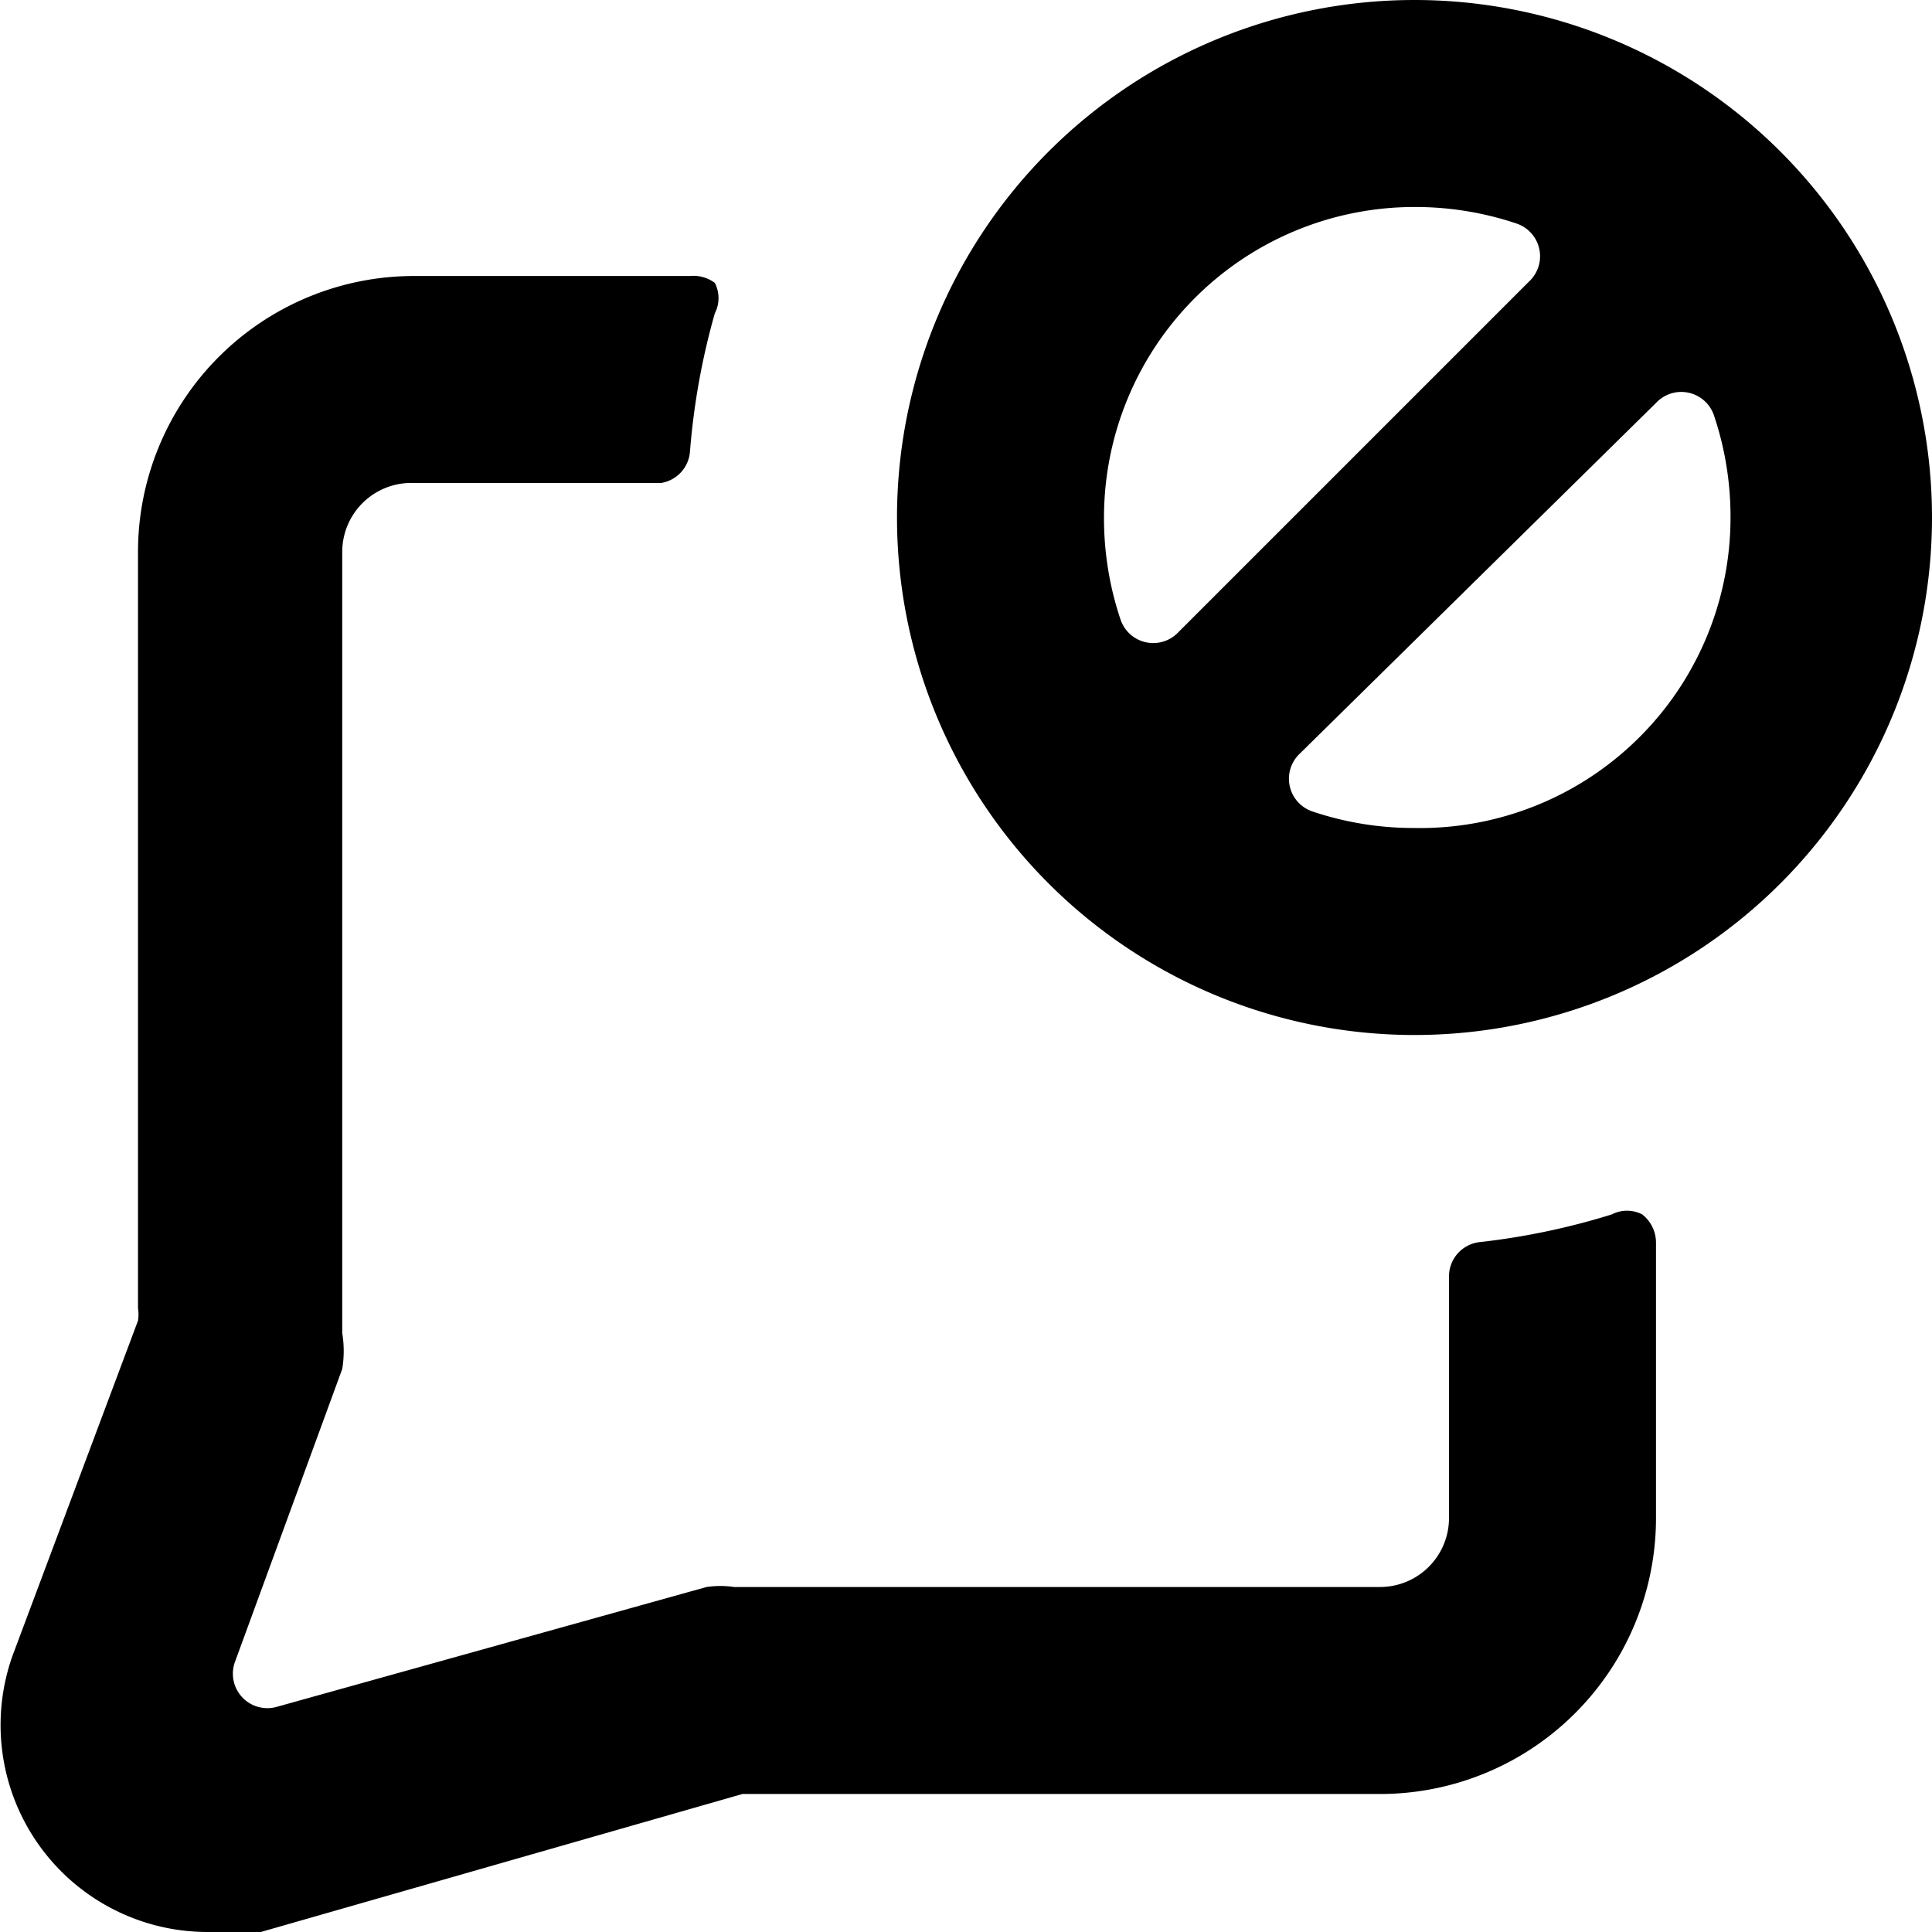 <svg xmlns="http://www.w3.org/2000/svg" viewBox="0 0 14 14">
  <g>
    <path d="M10.25,0A3.75,3.75,0,1,0,14,3.75,3.75,3.75,0,0,0,10.25,0Zm0,1.5a2.3,2.3,0,0,1,.74.12.25.25,0,0,1,.09.42L8.54,4.58a.25.25,0,0,1-.42-.09A2.3,2.3,0,0,1,8,3.75,2.25,2.25,0,0,1,10.25,1.5Zm0,4.5a2.3,2.3,0,0,1-.74-.12.25.25,0,0,1-.09-.42L12,2.92a.25.25,0,0,1,.42.09,2.3,2.3,0,0,1,.12.74A2.25,2.25,0,0,1,10.25,6Z" style="fill: #000001"/>
    <path d="M10.73,9a.25.25,0,0,0-.23.25V11a.5.5,0,0,1-.5.5H5.32a.69.69,0,0,0-.2,0L2,12.37a.25.25,0,0,1-.3-.32l.78-2.13a.8.8,0,0,0,0-.26V4A.5.5,0,0,1,3,3.5H4.79A.25.25,0,0,0,5,3.27a5.14,5.14,0,0,1,.18-1,.24.24,0,0,0,0-.22A.26.26,0,0,0,5,2H3A2,2,0,0,0,1,4V9.48a.29.29,0,0,1,0,.09L.09,12A1.5,1.5,0,0,0,1.5,14,1.74,1.74,0,0,0,1.89,14L5.38,13H10a2,2,0,0,0,2-2V9a.26.26,0,0,0-.1-.2.24.24,0,0,0-.22,0A5.14,5.14,0,0,1,10.73,9Z" style="fill: #000001"/>
  </g>
</svg>
